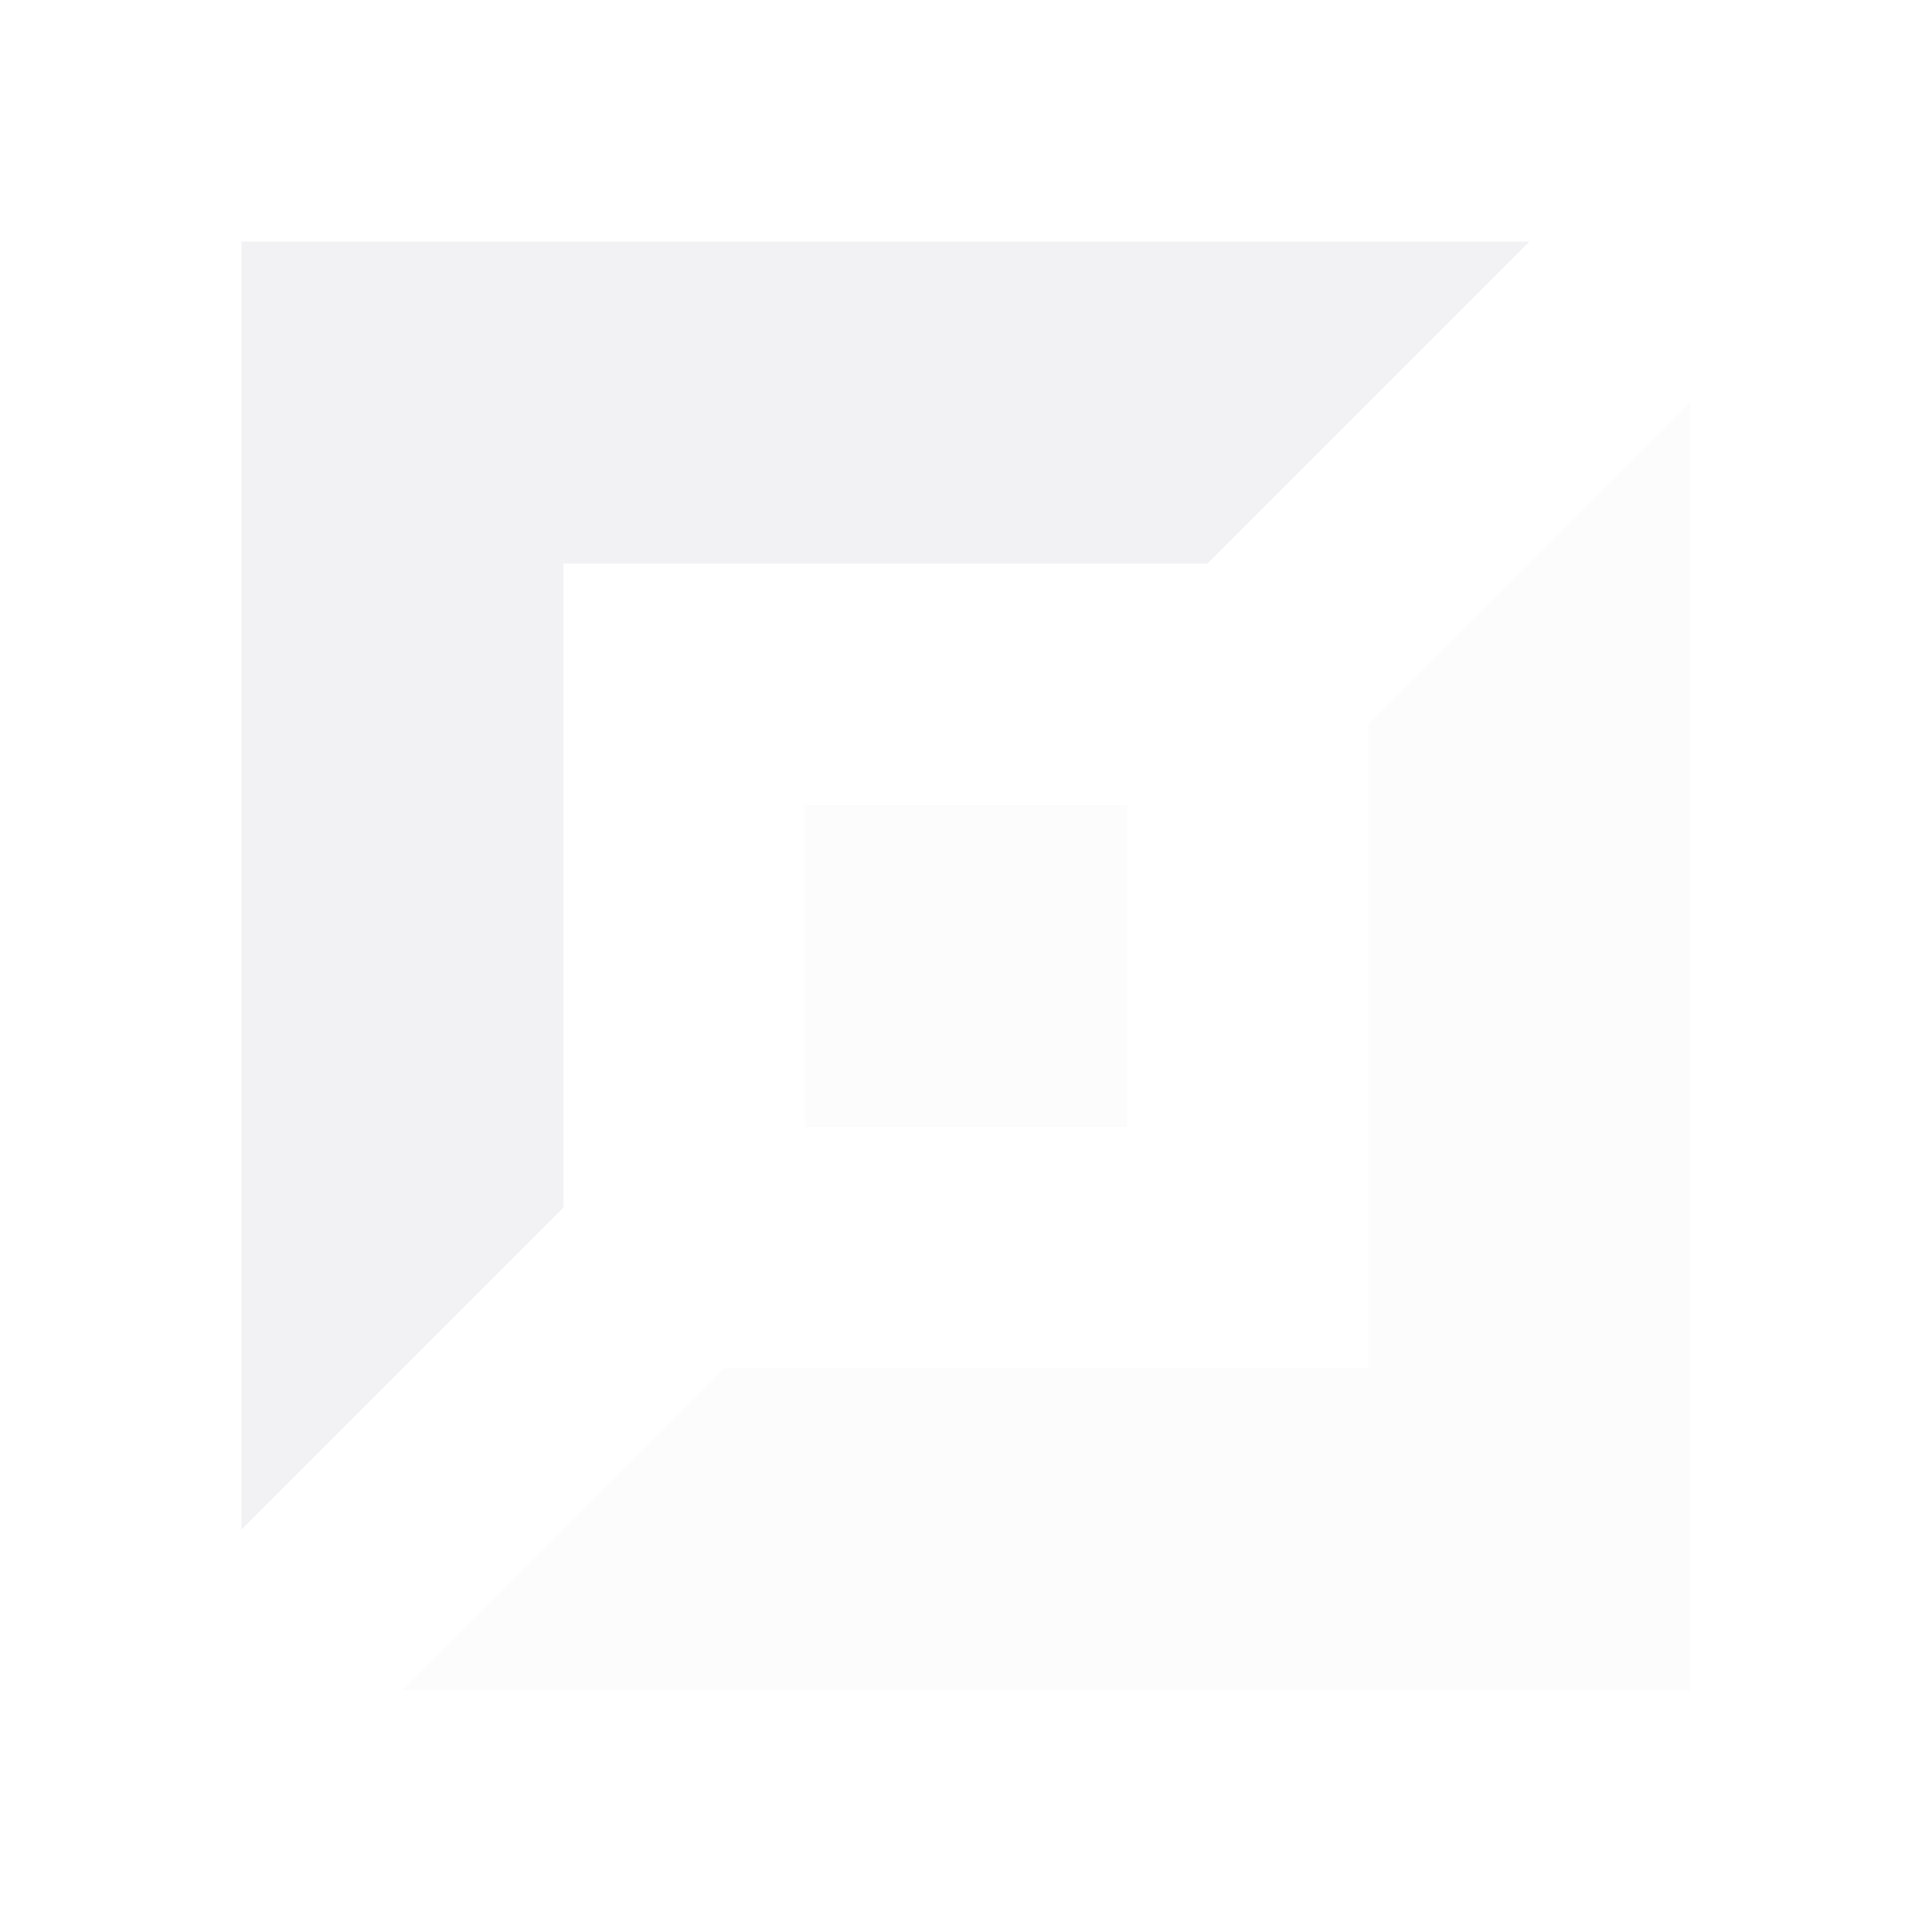 <svg xmlns="http://www.w3.org/2000/svg" width="60" height="60" viewBox="0 0 60 60">
    <g fill="none" fill-rule="evenodd" opacity=".1">
        <g fill="#7B7A8E" fill-rule="nonzero">
            <g>
                <g>
                    <g>
                        <path d="M47.5 7.5l-10 10h-20v20l-10 10v-40h40z" transform="translate(-1887, -278) translate(1677, 130) translate(12, 112) translate(198, 36)"/>
                        <path d="M52.5 12.5l-10 10h-20v20l-10 10v-40h40z" opacity=".2" transform="translate(-1887, -278) translate(1677, 130) translate(12, 112) translate(198, 36) translate(32.5, 32.5) rotate(-180) translate(-32.5, -32.5)"/>
                        <path d="M25 25H35V35H25z" opacity=".2" transform="translate(-1887, -278) translate(1677, 130) translate(12, 112) translate(198, 36)"/>
                    </g>
                </g>
            </g>
        </g>
    </g>
</svg>
